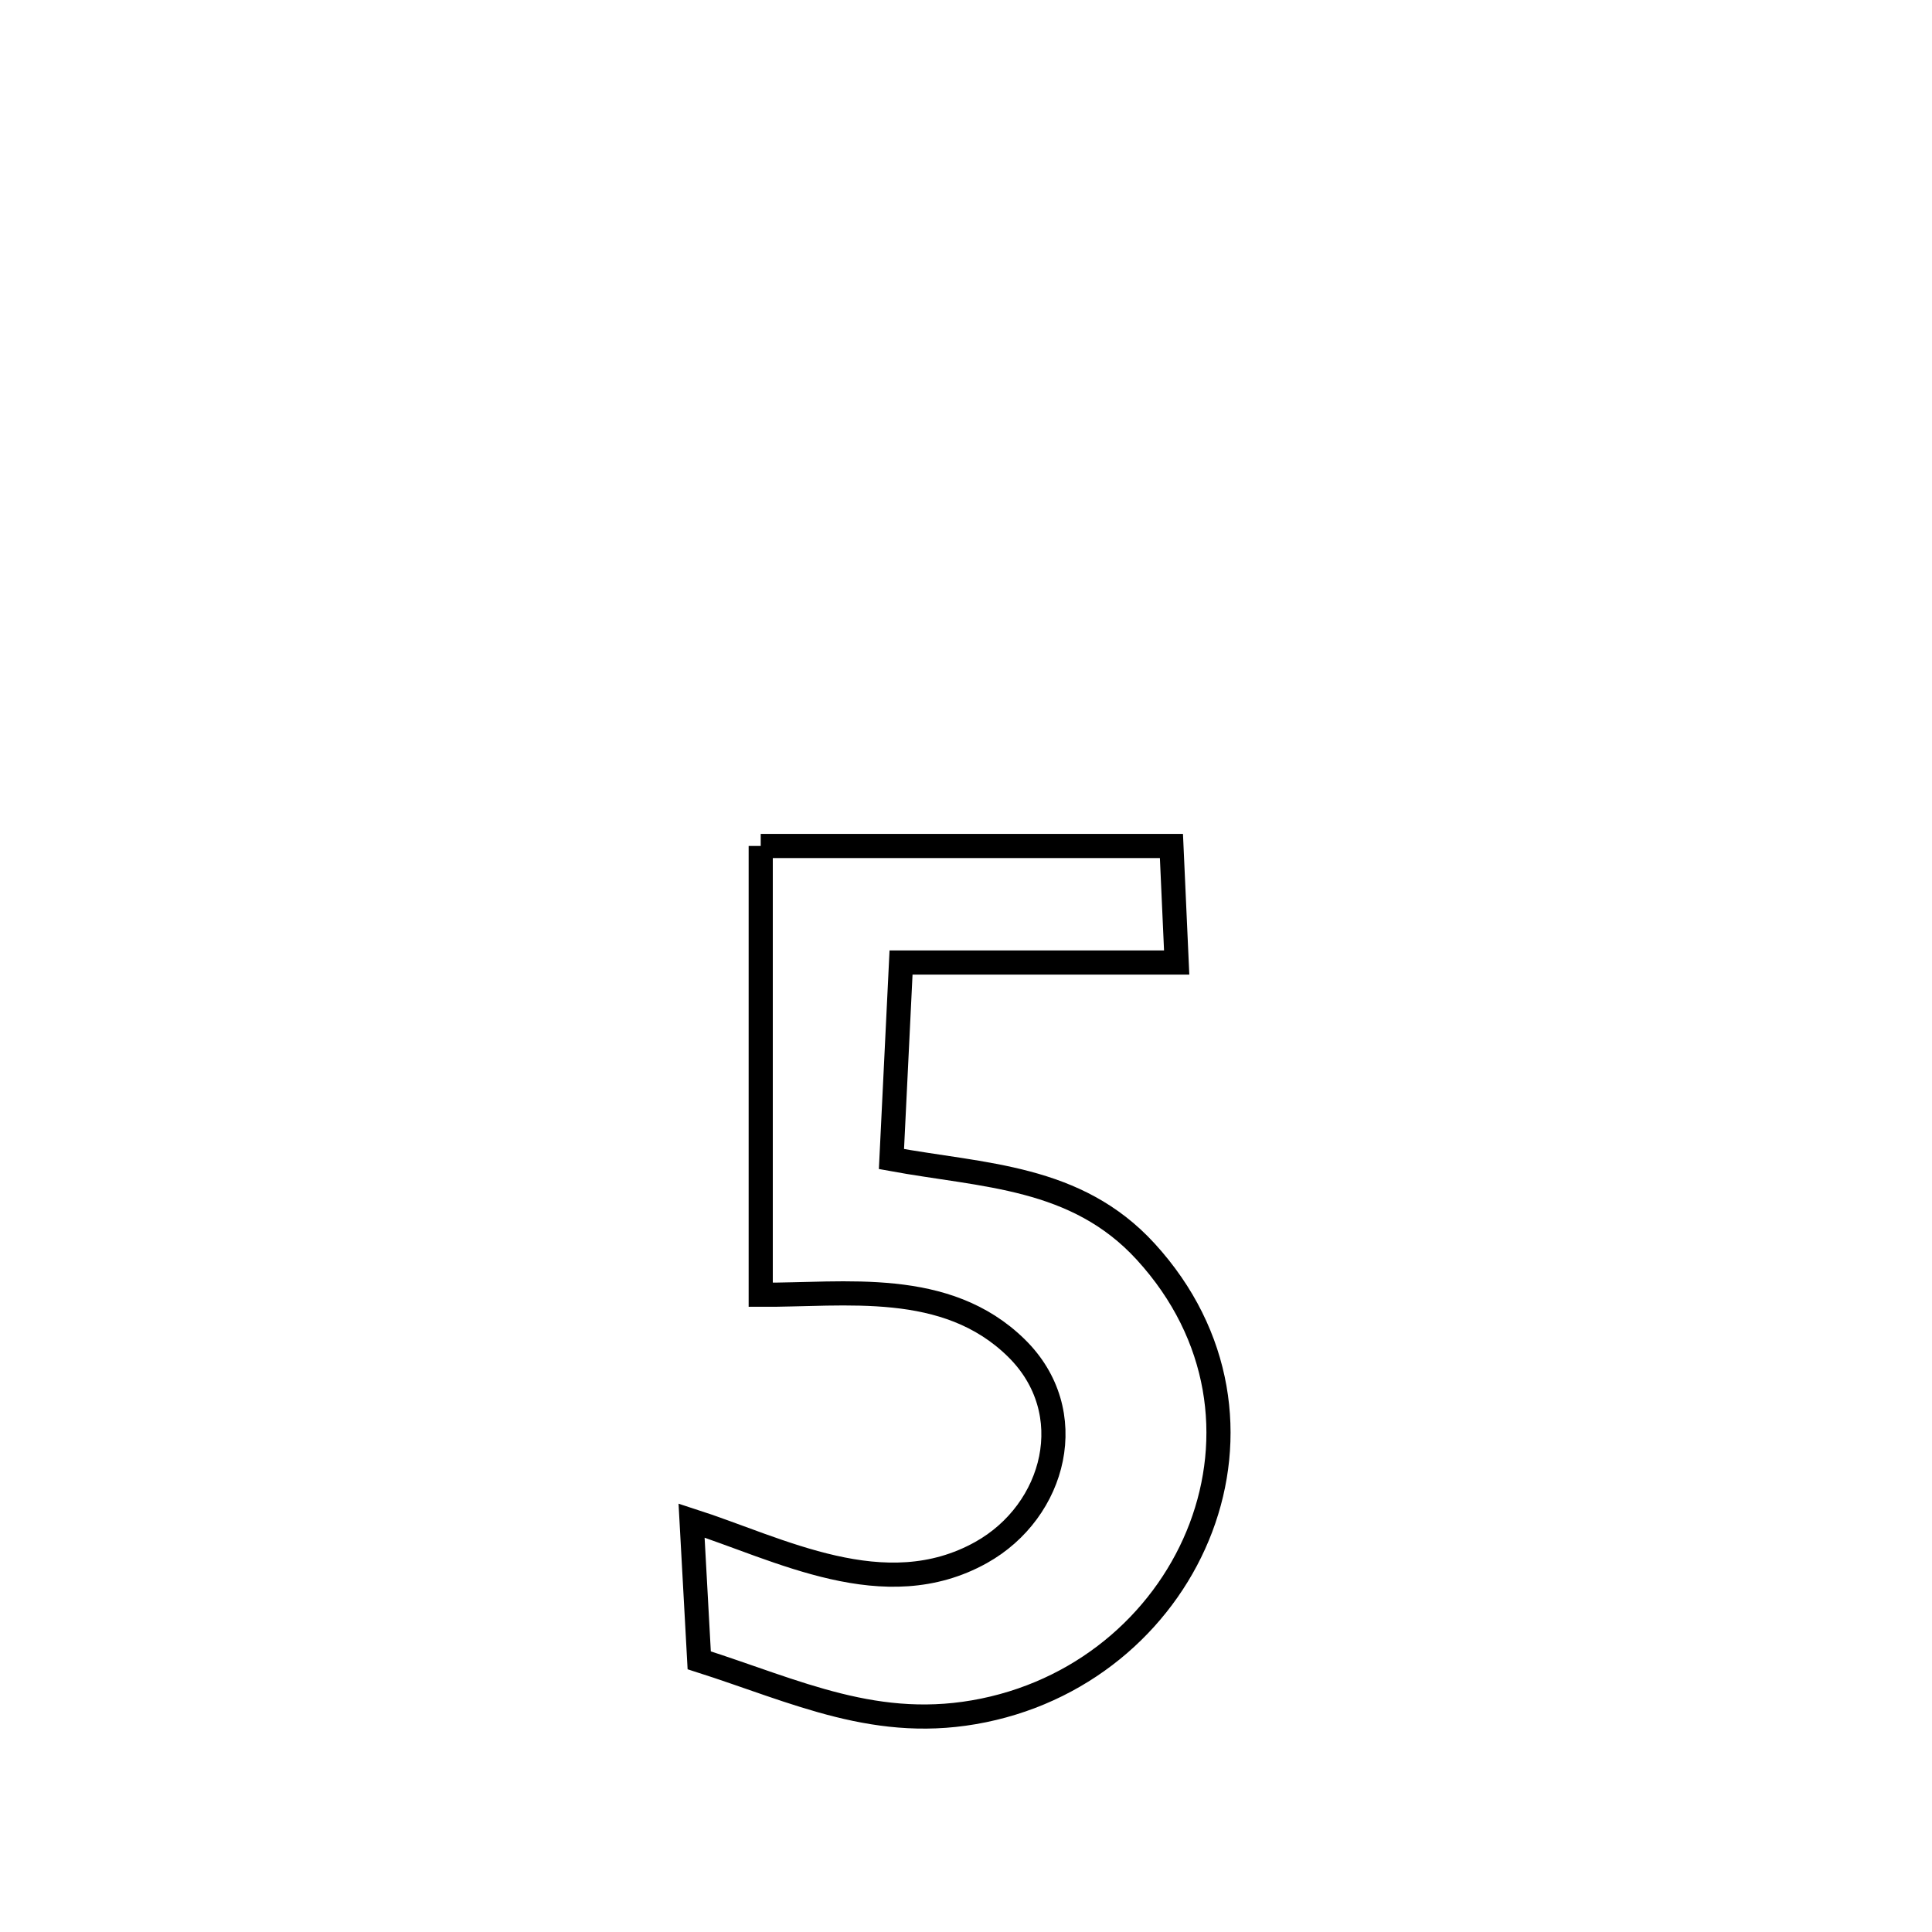 <svg xmlns="http://www.w3.org/2000/svg" viewBox="0.0 0.0 24.0 24.0" height="200px" width="200px"><path fill="none" stroke="black" stroke-width=".3" stroke-opacity="1.0"  filling="0" d="M9.45 10.509 L9.45 10.509 C11.15 10.509 12.851 10.509 14.552 10.509 L14.552 10.509 C14.574 10.992 14.595 11.475 14.617 11.957 L14.617 11.957 C14.478 11.957 11.295 11.957 11.193 11.957 L11.193 11.957 C11.153 12.771 11.114 13.585 11.074 14.398 L11.074 14.398 C12.218 14.608 13.367 14.603 14.232 15.548 C16.136 17.629 14.829 20.71 12.22 21.247 C10.905 21.518 9.896 21.011 8.686 20.625 L8.686 20.625 C8.655 20.046 8.623 19.468 8.591 18.889 L8.591 18.889 C9.68 19.24 10.989 19.954 12.187 19.286 C13.112 18.77 13.433 17.537 12.625 16.745 C11.752 15.888 10.499 16.089 9.45 16.084 L9.45 16.084 C9.45 14.225 9.45 12.367 9.45 10.509 L9.45 10.509"></path></svg>